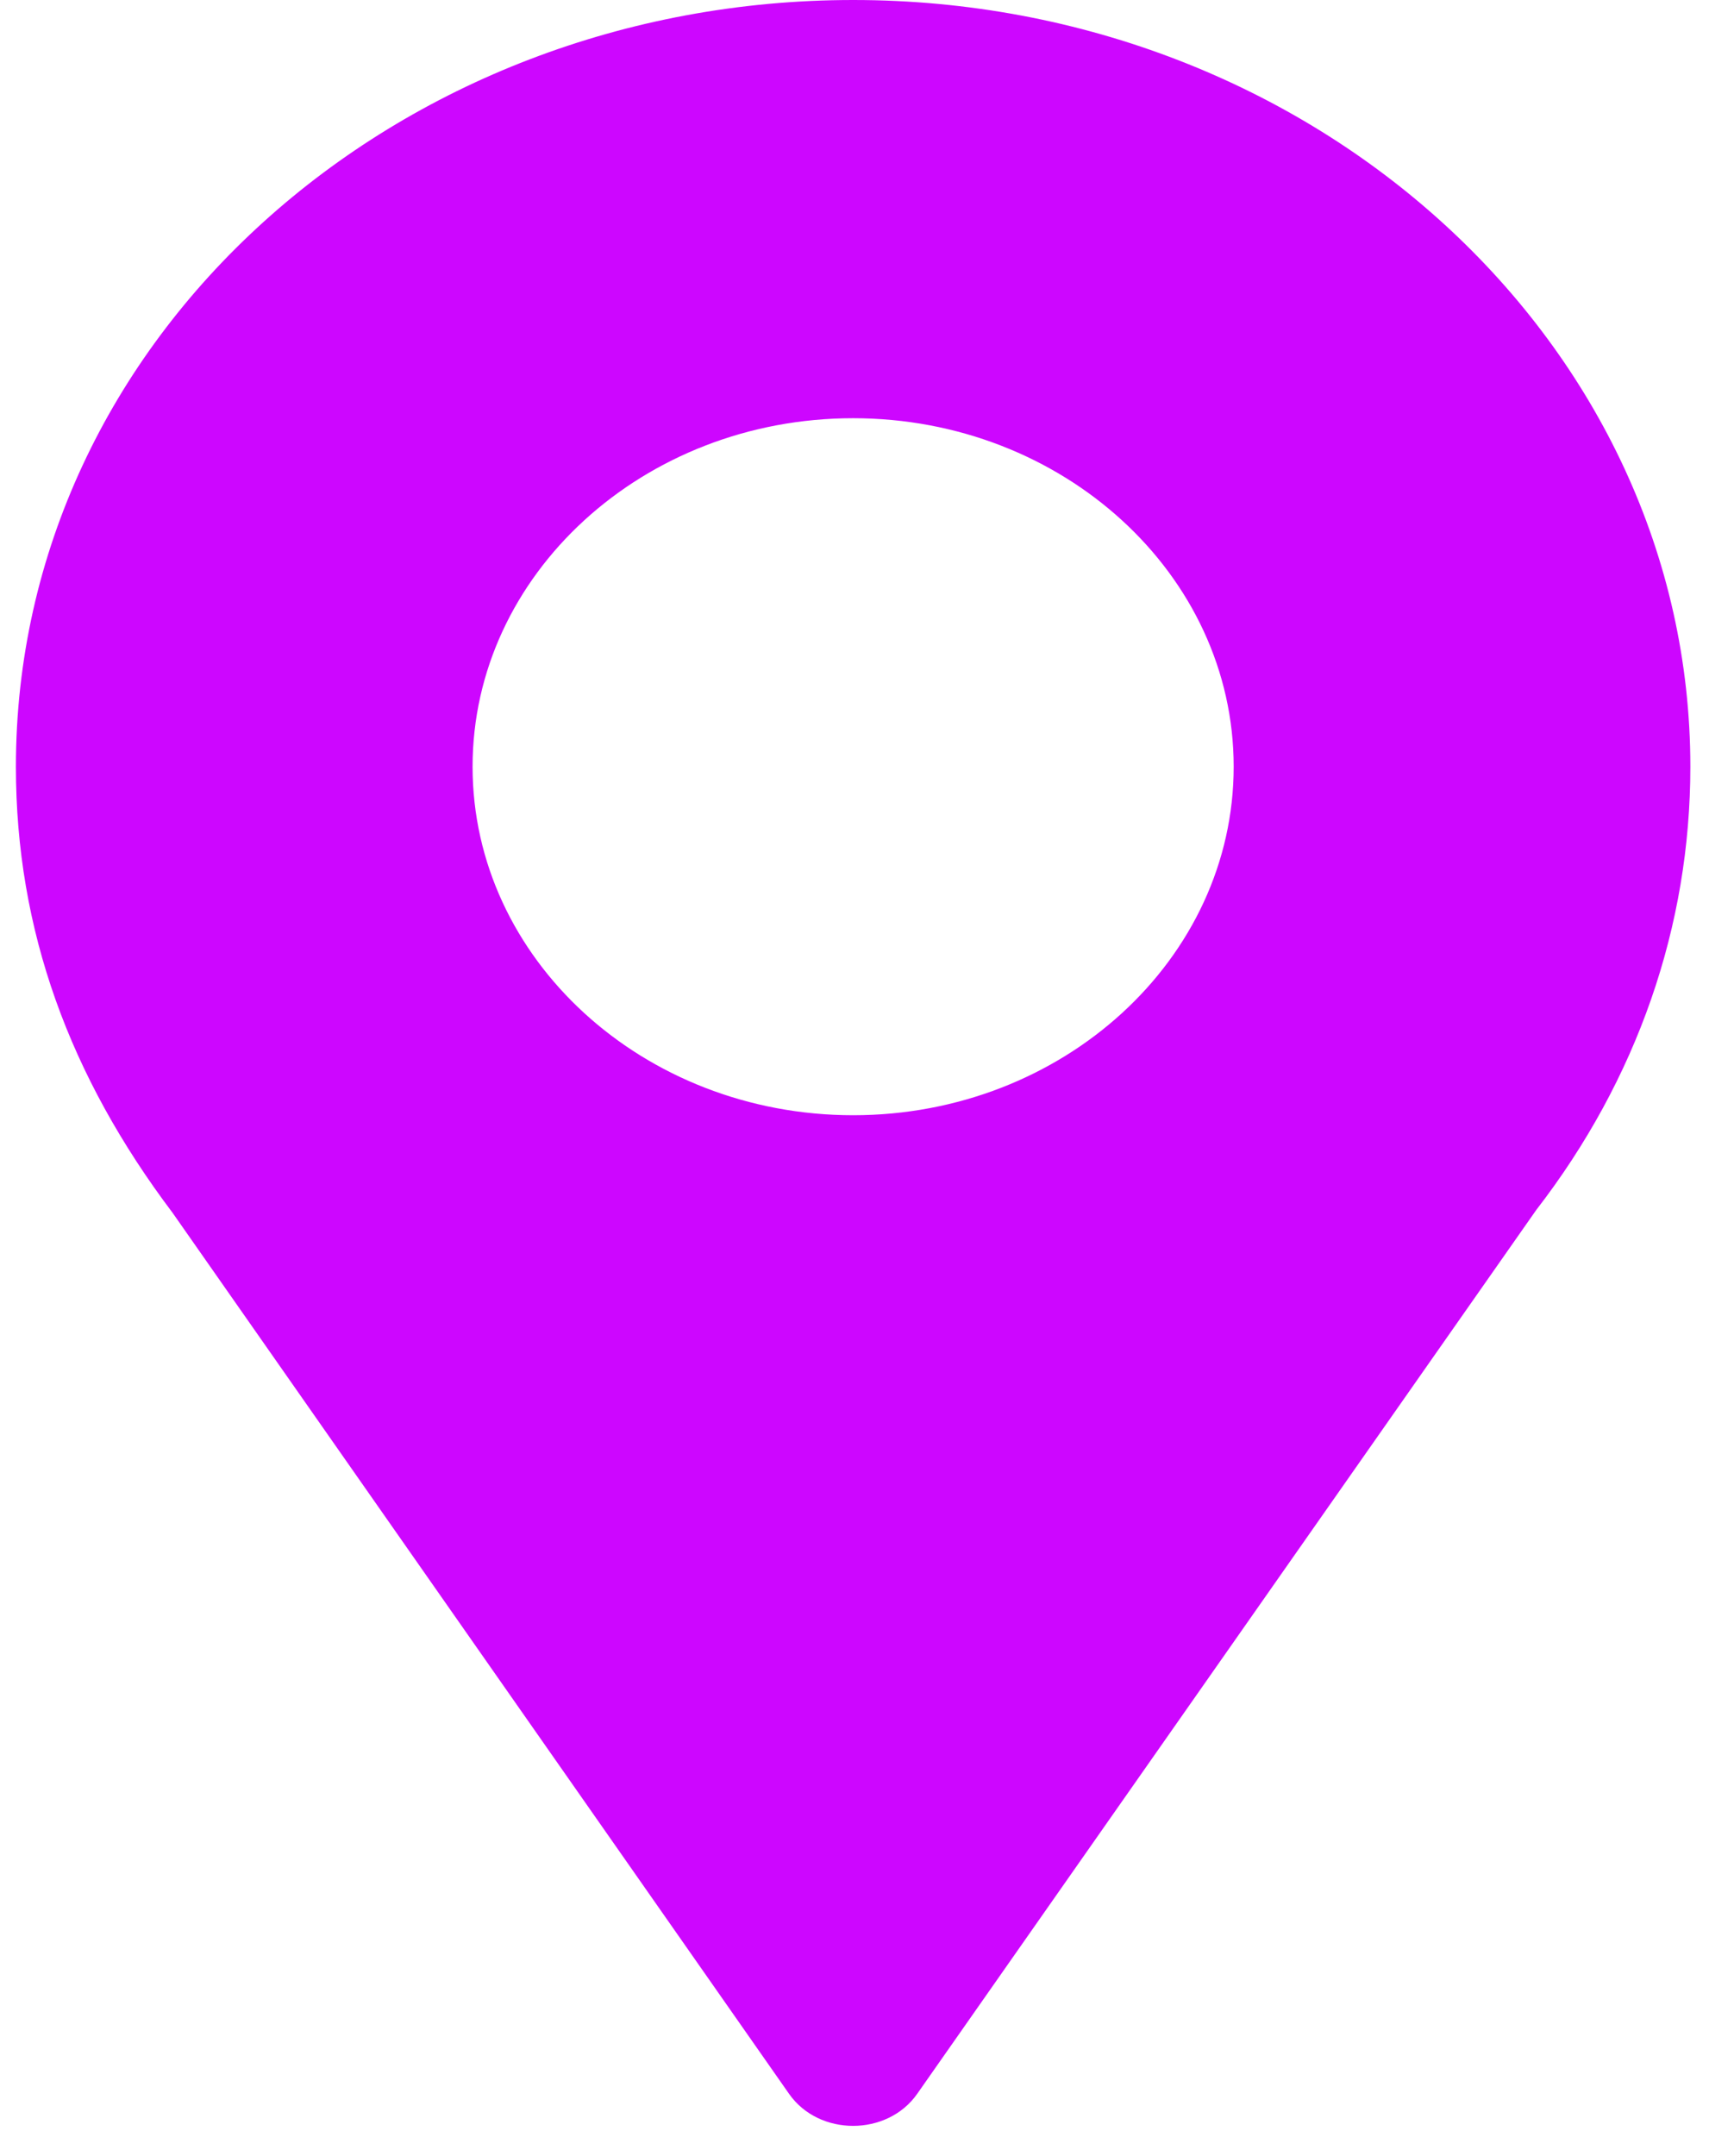 <svg width="23" height="29" viewBox="0 0 23 29" fill="none" xmlns="http://www.w3.org/2000/svg">
<path d="M11.482 0C5.338 0 0.214 4.529 0.214 10.312C0.214 12.513 0.936 14.475 2.323 16.313L10.619 28.162C11.022 28.738 11.942 28.736 12.344 28.162L20.676 16.273C22.033 14.518 22.749 12.457 22.749 10.312C22.749 4.626 17.694 0 11.482 0ZM11.482 15C8.658 15 6.36 12.897 6.36 10.312C6.36 7.728 8.658 5.625 11.482 5.625C14.305 5.625 16.603 7.728 16.603 10.312C16.603 12.897 14.305 15 11.482 15Z" fill="#CD06FF"/>
</svg>
